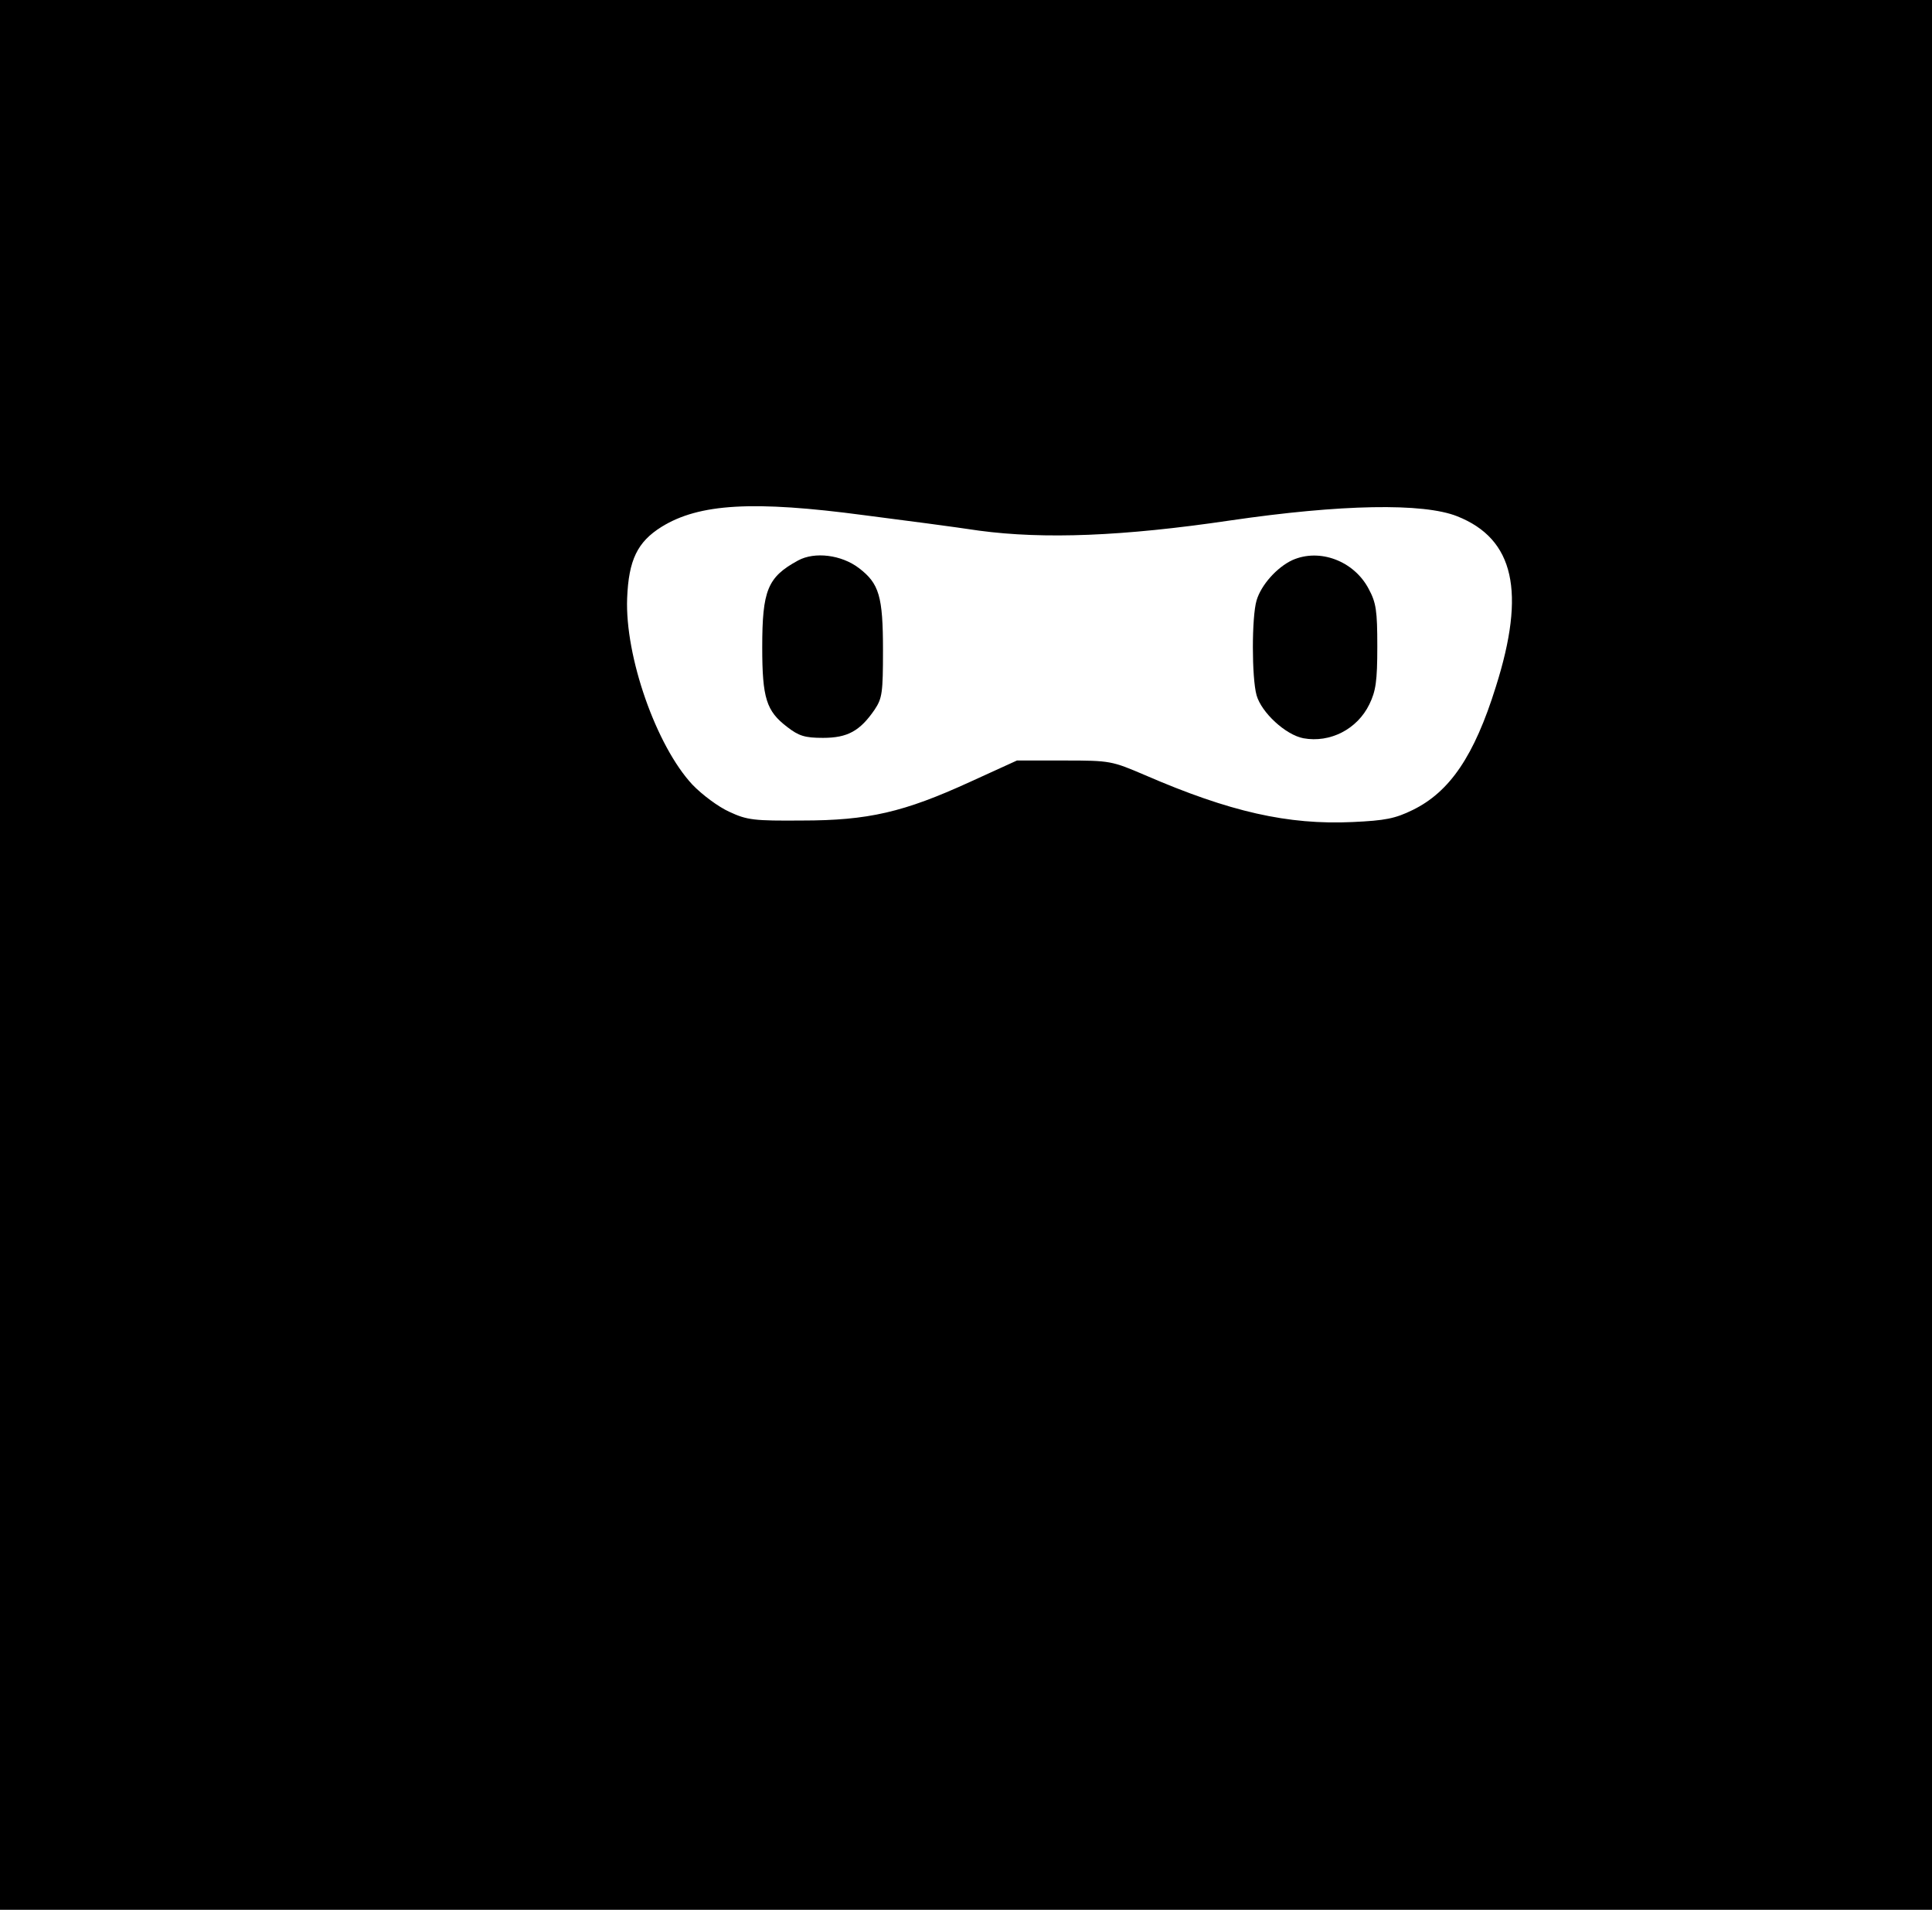 <?xml version="1.0" standalone="no"?>
<!DOCTYPE svg PUBLIC "-//W3C//DTD SVG 20010904//EN"
 "http://www.w3.org/TR/2001/REC-SVG-20010904/DTD/svg10.dtd">
<svg version="1.0" xmlns="http://www.w3.org/2000/svg"
 width="512pt" height="506pt" viewBox="0 0 512 506"
 preserveAspectRatio="xMidYMid meet">

<g transform="translate(0,506) scale(0.1,-0.1)"
fill="#000000" stroke="none">
<path d="M0 2530 l0 -2530 2560 0 2560 0 0 2530 0 2530 -2560 0 -2560 0 0
-2530z m2290 1165 c102 -13 239 -31 305 -41 172 -23 381 -15 665 27 294 43
512 47 602 11 151 -60 182 -200 102 -452 -57 -183 -122 -278 -220 -326 -47
-23 -73 -28 -159 -32 -172 -8 -326 27 -550 124 -89 38 -92 39 -215 39 l-125 0
-125 -57 c-175 -80 -269 -102 -445 -102 -126 -1 -145 1 -192 23 -29 13 -72 45
-98 72 -96 103 -179 340 -173 494 4 101 27 149 91 189 100 62 244 70 537 31z"/>
<path d="M2115 3575 c-81 -44 -95 -79 -95 -230 0 -135 11 -169 66 -211 31 -24
47 -29 95 -29 65 0 98 18 137 75 20 30 22 45 22 157 0 143 -10 177 -64 218
-46 35 -117 44 -161 20z"/>
<path d="M3425 3576 c-41 -19 -83 -66 -95 -107 -13 -44 -13 -204 0 -251 13
-46 77 -105 124 -114 71 -13 143 24 175 90 17 35 21 61 21 153 0 95 -3 116
-23 153 -39 74 -130 108 -202 76z"/>
</g>
</svg>
